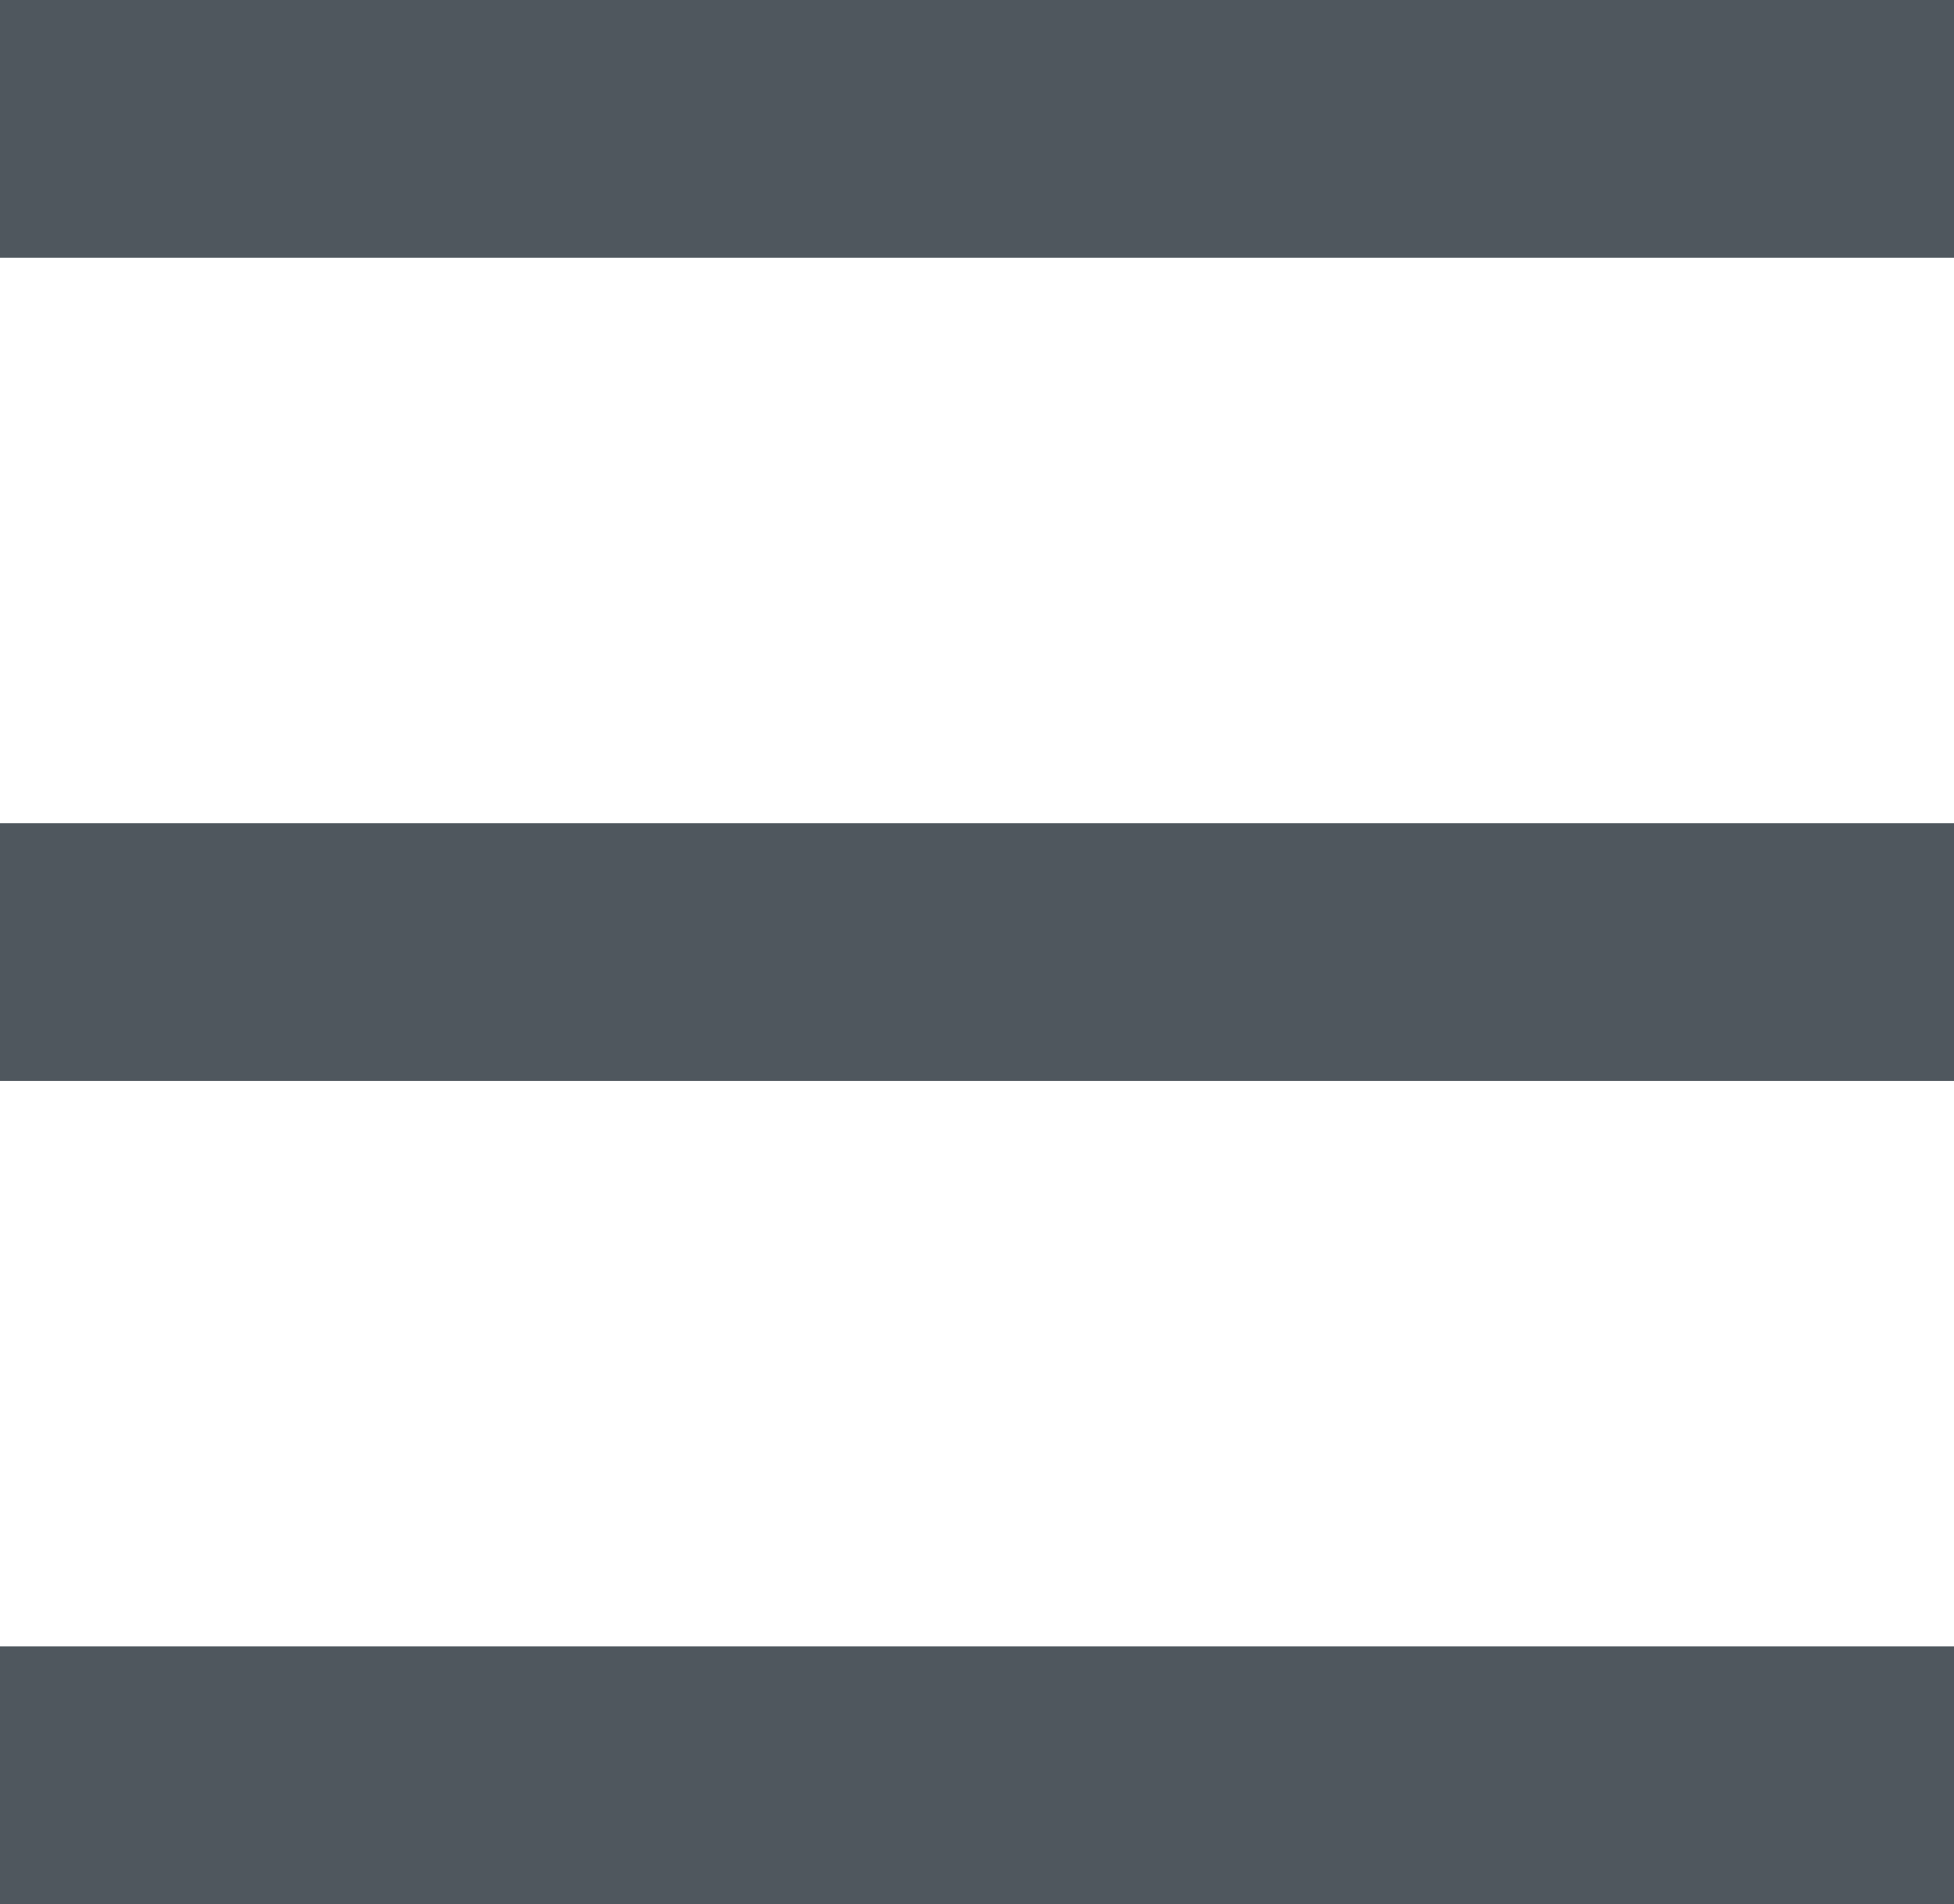 <svg xmlns="http://www.w3.org/2000/svg" xmlns:xlink="http://www.w3.org/1999/xlink" viewBox="0 0 23.5 22.9"><defs><path id="a" d="M0 0h23.5v22.9H0z"/></defs><clipPath id="b"><use xlink:href="#a" overflow="visible"/></clipPath><g clip-path="url(#b)"><defs><path id="c" d="M0 0h23.5v22.9H0z"/></defs><clipPath id="d"><use xlink:href="#c" overflow="visible"/></clipPath><g opacity=".75" clip-path="url(#d)"><defs><path id="e" d="M-9-7h41.5v30.9H-9z"/></defs><clipPath id="f"><use xlink:href="#e" overflow="visible"/></clipPath><path d="M0 22.9h23.5v-3.1H0v3.1zM0 13h23.5V9.9H0V13zm0-9.9h23.5V0H0v3.1z" clip-path="url(#f)" fill="#141f28"/></g></g></svg>